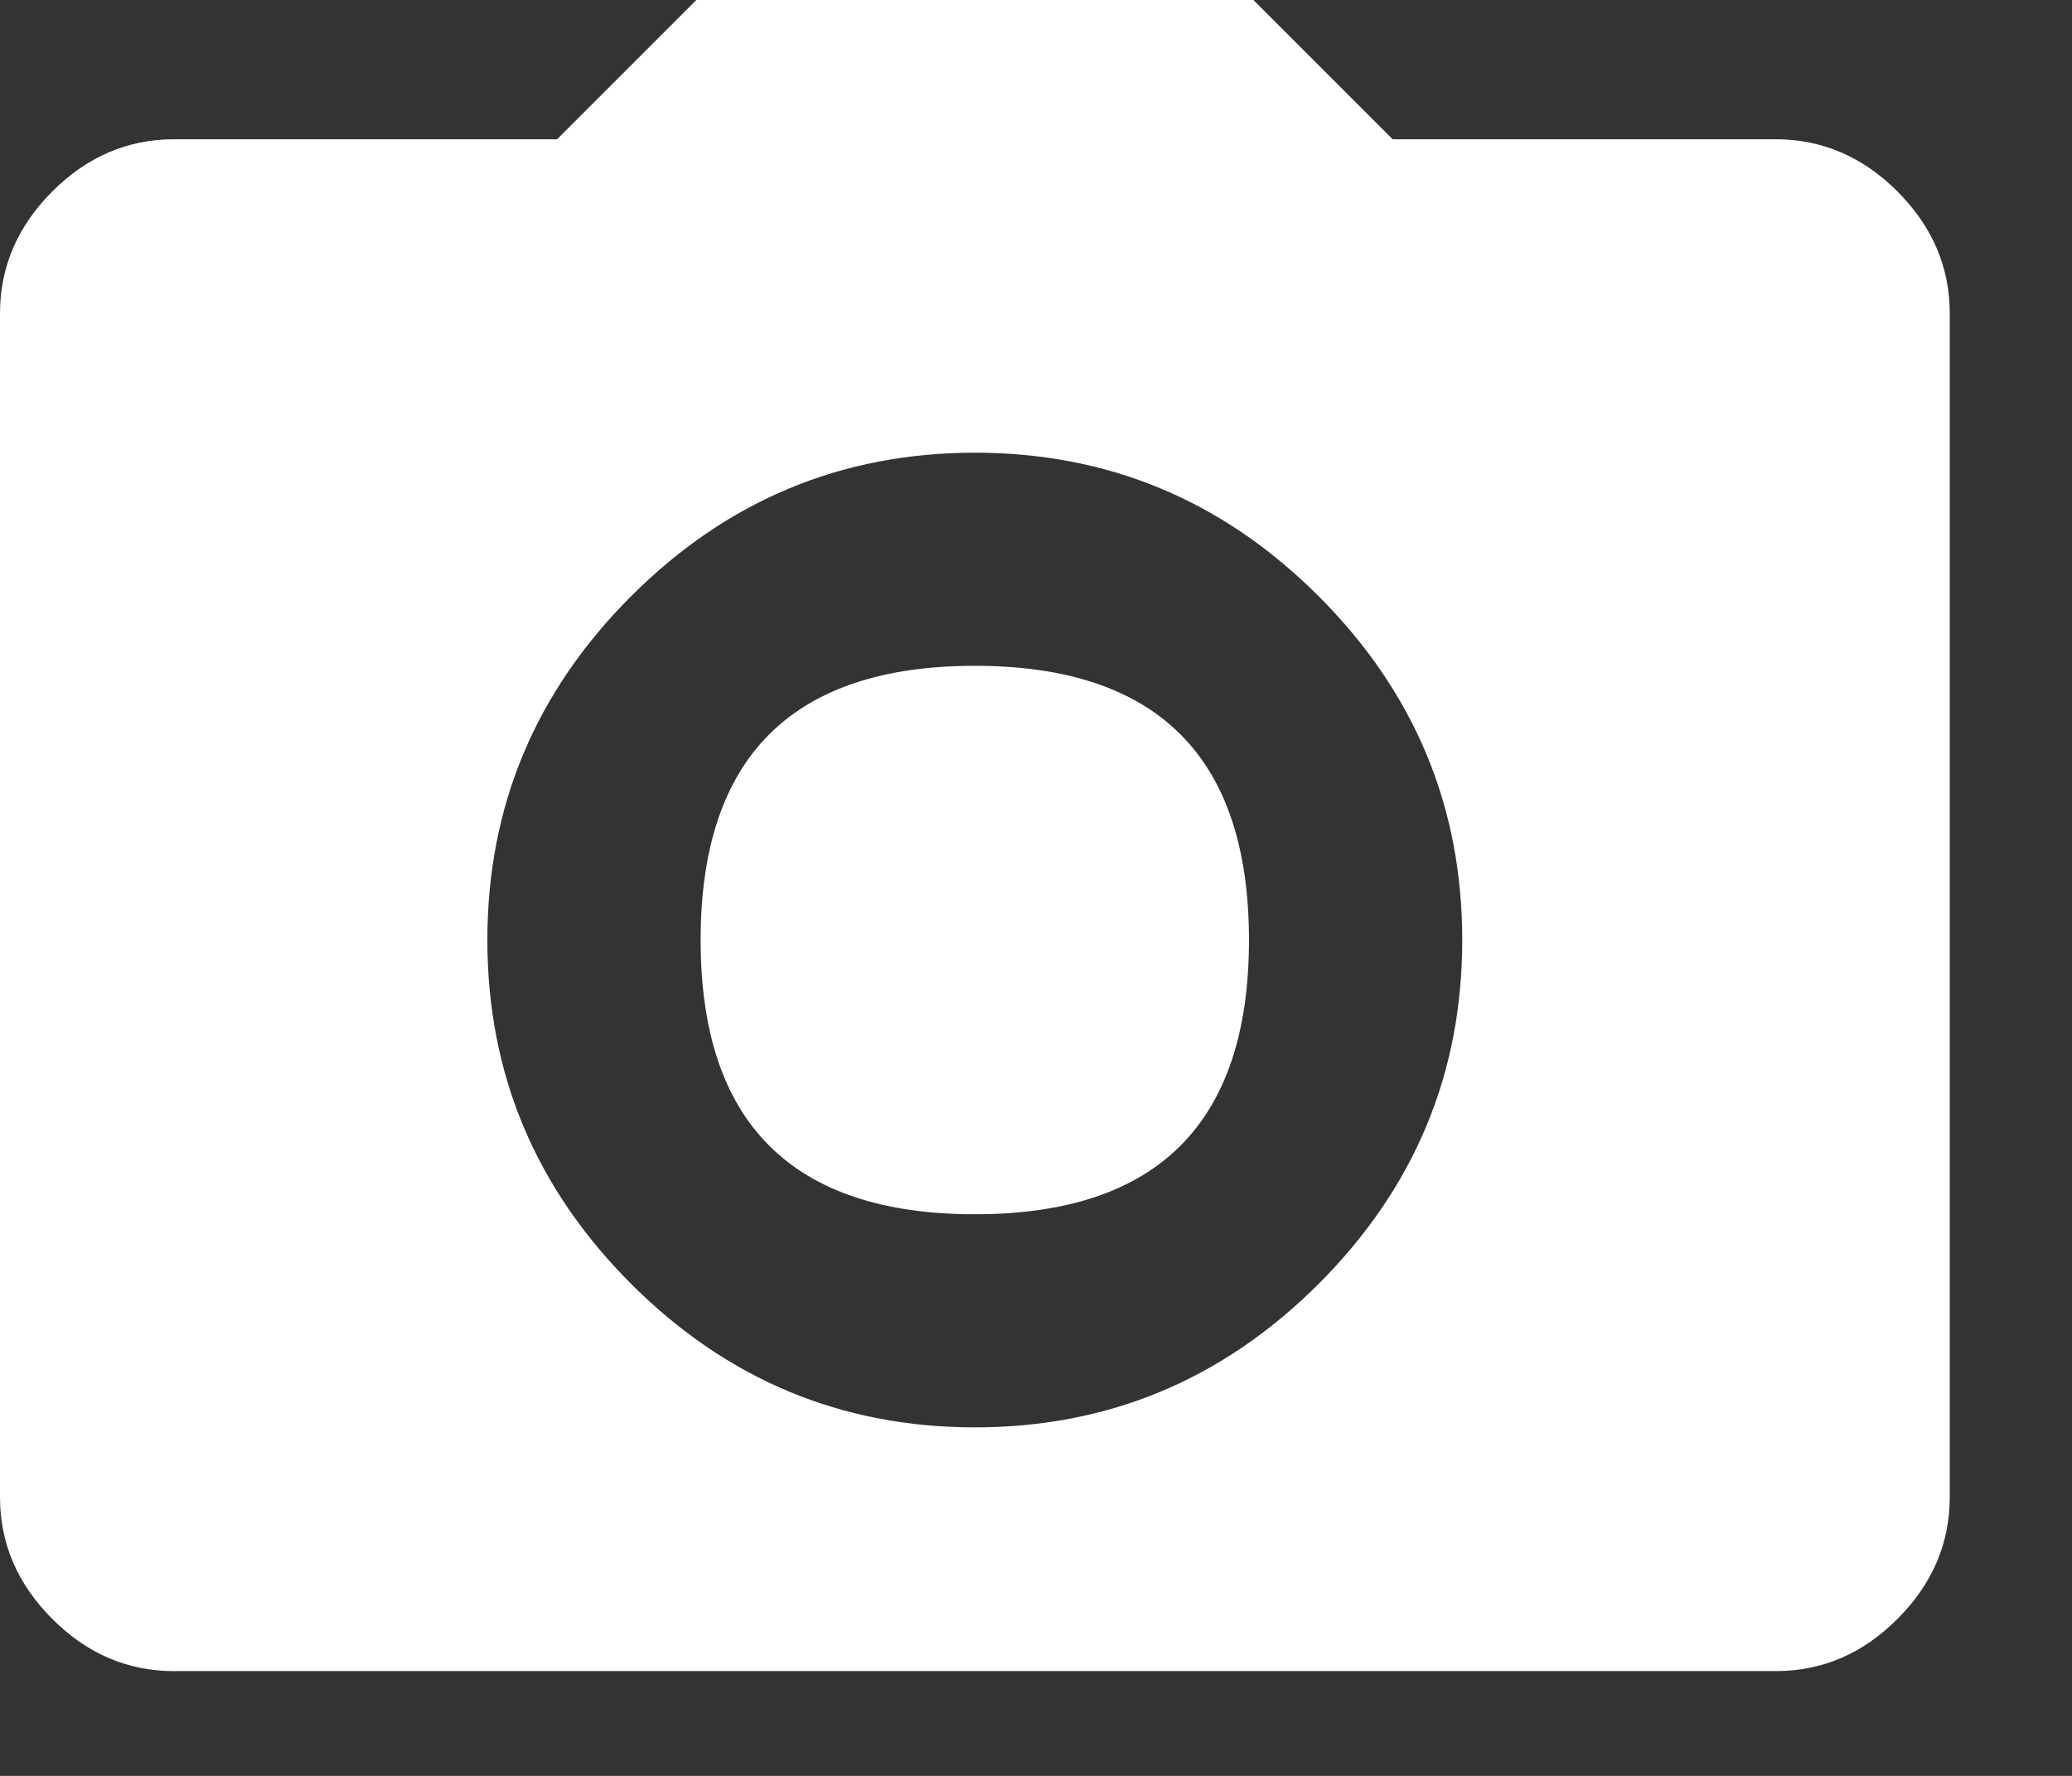 <?xml version="1.0" encoding="UTF-8" standalone="no"?>
<svg width="14px" height="12px" viewBox="0 0 14 12" version="1.1" xmlns="http://www.w3.org/2000/svg" xmlns:xlink="http://www.w3.org/1999/xlink" xmlns:sketch="http://www.bohemiancoding.com/sketch/ns">
    <rect x="0" y="0" width="14" height="12" fill="#333333" stroke="none"/>
    <!-- Generator: Sketch 3.3.3 (12081) - http://www.bohemiancoding.com/sketch -->
    <title>camera</title>
    <desc>Created with Sketch.</desc>
    <defs></defs>
    <g id="Icons" stroke="none" stroke-width="1" fill="none" fill-rule="evenodd" sketch:type="MSPage">
        <g id="camera" sketch:type="MSArtboardGroup" fill="#FFFFFF">
            <path d="M11.998,0.941 C12.311,0.941 12.586,1.059 12.821,1.294 C13.056,1.53 13.174,1.804 13.174,2.118 L13.174,10.116 C13.174,10.43 13.056,10.704 12.821,10.939 C12.586,11.175 12.311,11.292 11.998,11.292 L1.176,11.292 C0.863,11.292 0.588,11.175 0.353,10.939 C0.118,10.704 0,10.43 0,10.116 L0,2.118 C0,1.804 0.118,1.53 0.353,1.294 C0.588,1.059 0.863,0.941 1.176,0.941 L3.764,0.941 L4.705,0 L8.469,0 L9.41,0.941 L11.998,0.941 L11.998,0.941 Z M4.264,8.675 C4.911,9.322 5.685,9.645 6.587,9.645 C7.489,9.645 8.263,9.322 8.91,8.675 C9.557,8.028 9.88,7.254 9.88,6.352 C9.88,5.45 9.557,4.676 8.91,4.029 C8.263,3.382 7.489,3.059 6.587,3.059 C5.685,3.059 4.911,3.382 4.264,4.029 C3.617,4.676 3.293,5.45 3.293,6.352 C3.293,7.254 3.617,8.028 4.264,8.675 L4.264,8.675 Z M6.587,8.205 C5.352,8.205 4.734,7.587 4.734,6.352 C4.734,5.117 5.352,4.499 6.587,4.499 C7.822,4.499 8.439,5.117 8.439,6.352 C8.439,7.587 7.822,8.205 6.587,8.205 L6.587,8.205 Z" id="Imported-Layers" sketch:type="MSShapeGroup"></path>
        </g>
    </g>
</svg>